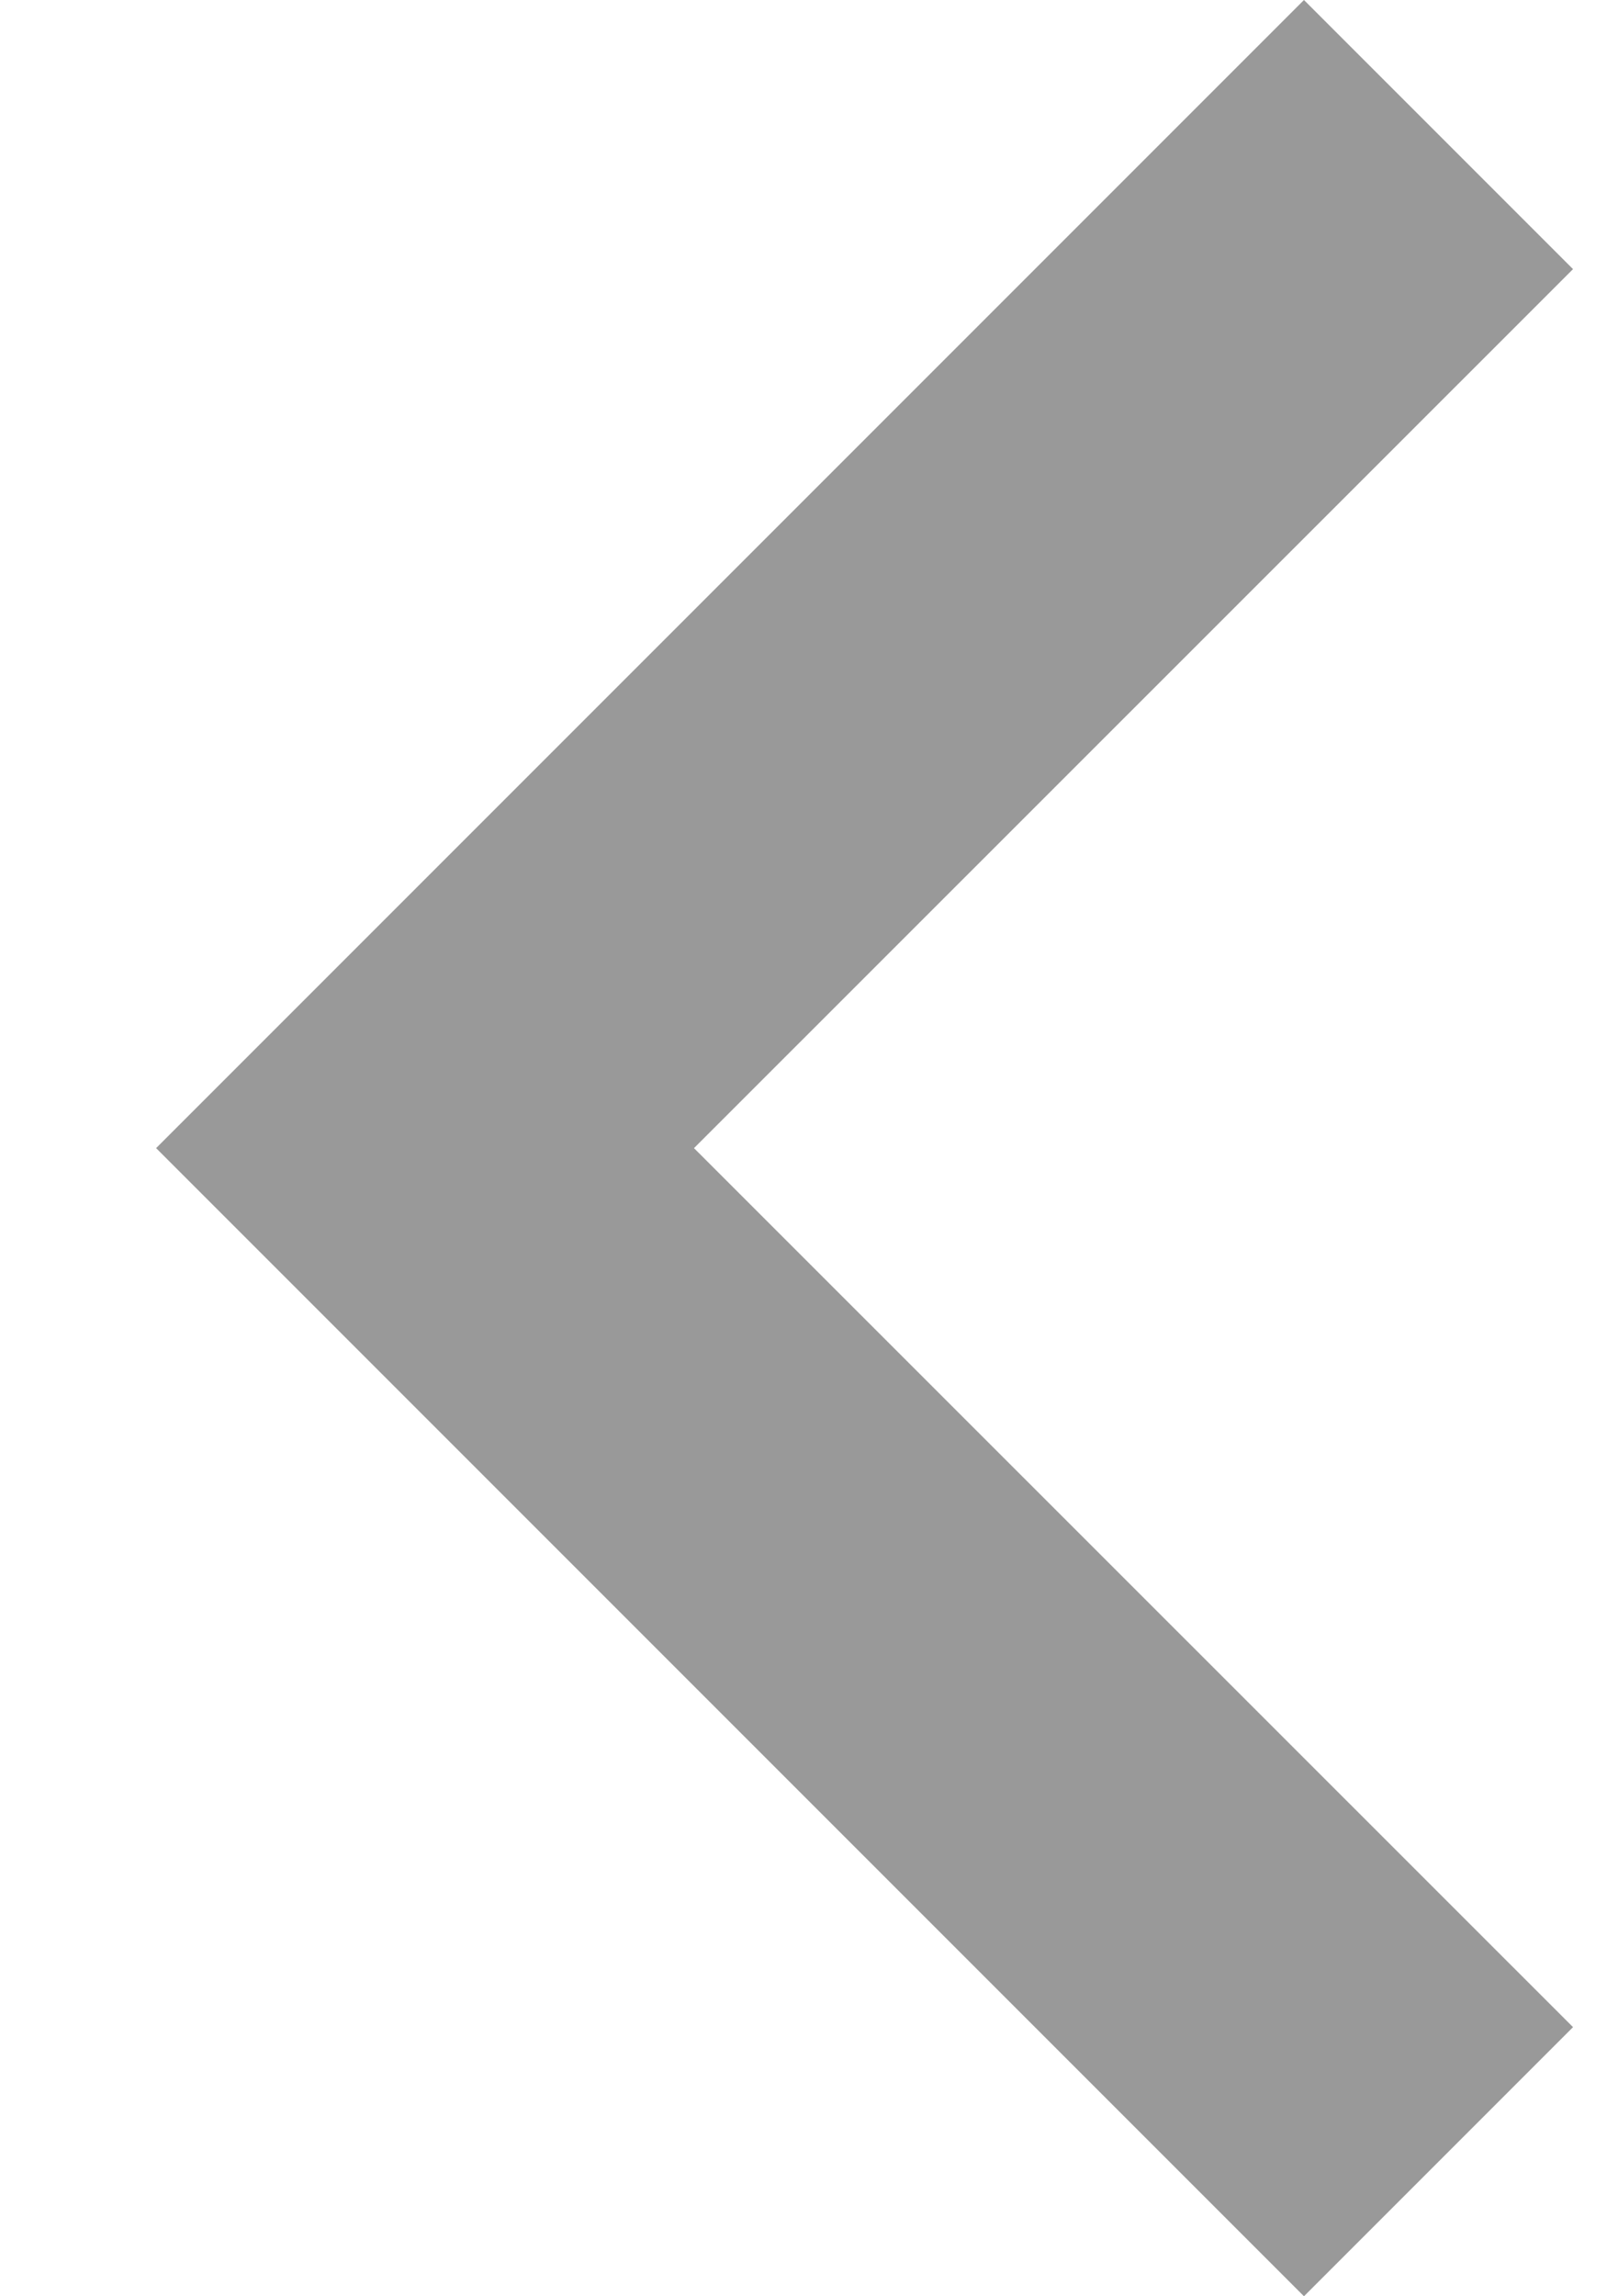 <svg width="7" height="10" viewBox="0 0 7 10" fill="none" xmlns="http://www.w3.org/2000/svg">
<path d="M6.852 1.172L3.023 5L6.852 8.828L5.68 10L0.68 5L5.68 7.27385e-07L6.852 1.172Z" fill="#999999"/>
</svg>
